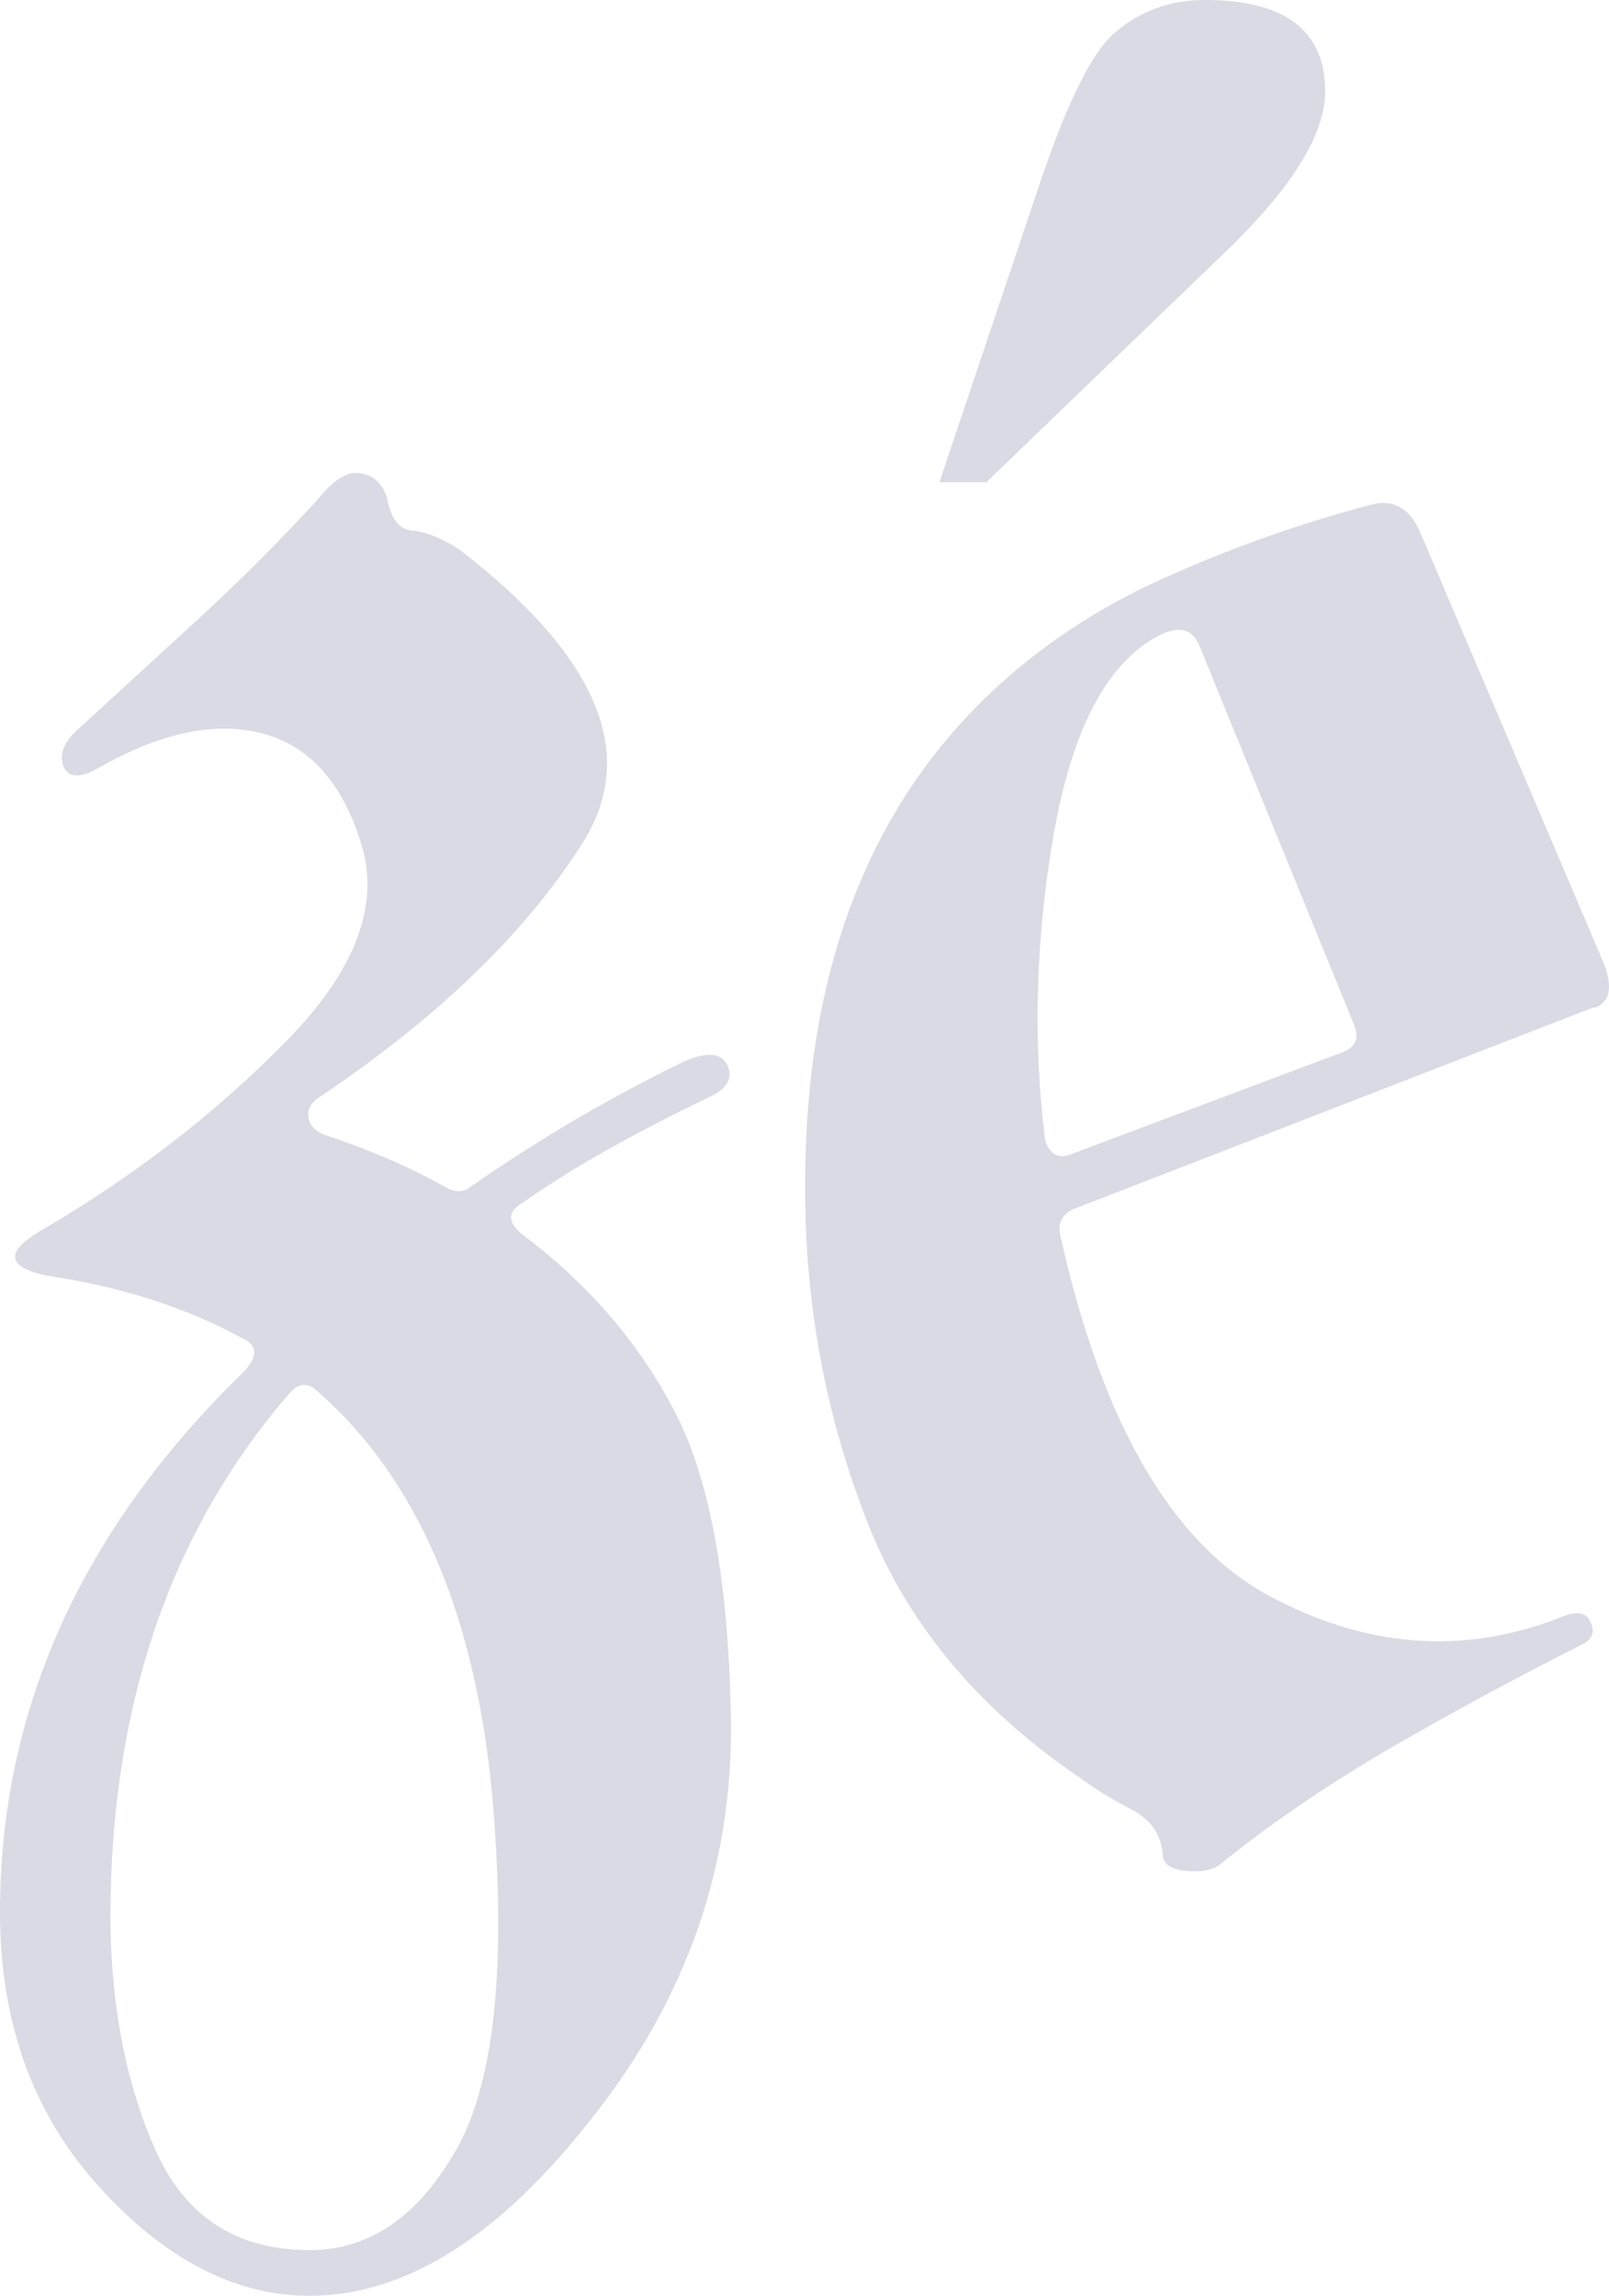 <svg xmlns="http://www.w3.org/2000/svg" viewBox="0 0 125.699 179.332"><g aria-label="zé" fill="#dadae5"><path d="M7.534 60.075q-1.983 1.09-2.577-.199-.496-1.387.991-2.775l9.517-8.724q4.857-4.461 9.318-9.319 1.884-2.379 3.37-2.081 1.488.198 2.083 1.883.396 2.38 1.883 2.578 1.586.099 3.767 1.487 16.357 12.59 9.517 23.098-6.741 10.508-20.52 19.727-.893.595-.794 1.487.1.892 1.19 1.388 5.452 1.784 9.814 4.263.991.396 1.685-.199 8.13-5.65 16.754-9.814 2.577-1.09 3.271.298.694 1.387-1.09 2.379-9.319 4.46-14.771 8.327-1.983 1.09-.1 2.577 7.535 5.651 11.699 13.483 4.262 7.831 4.56 24.188.297 17.15-10.707 31.128-10.904 14.077-22.206 14.077-8.723 0-16.456-8.526Q0 162.281 0 149.394q0-23.792 19.133-42.33 1.586-1.785-.298-2.578-6.543-3.569-15.266-4.857-4.461-.992-.595-3.37 10.905-6.345 19.133-14.672 8.327-8.328 6.146-15.564-2.181-7.237-7.732-8.724-5.552-1.487-12.987 2.776zm16.654 115.688q7.039 0 11.5-7.93 4.46-7.931 2.776-27.46-1.983-21.413-13.582-31.624-1.19-1.19-2.28.1-13.878 16.059-13.977 40.644 0 10.409 3.47 18.34 3.469 7.93 12.093 7.93zM90.834 144.833q-.199-2.379-2.578-3.568-2.28-1.19-3.866-2.38-11.4-7.732-16.159-18.835-4.659-11.202-5.254-23.693-1.19-28.253 15.267-43.023 5.849-5.254 13.482-8.526 7.633-3.37 15.663-5.452 2.478-.496 3.668 2.478l14.275 33.507q.991 2.677-.694 3.37h-.198L83.795 94.475q-1.19.595-.991 1.883 4.857 22.008 16.258 28.253 11.4 6.146 22.701 1.785 1.983-.893 2.478.297.595 1.19-.693 1.784-8.03 4.065-15.366 8.328-7.237 4.262-12.986 8.922-.893.594-2.677.396-1.685-.198-1.685-1.289zm-9.22-56.01q.1.793.694 1.289.595.396 1.487 0l21.116-7.93q1.487-.595.892-2.082L93.709 50.459q-.893-2.181-3.57-.595-5.749 3.37-7.83 15.366-2.083 11.995-.695 23.593zm-4.56-51.152h-3.668l7.93-23.594q3.173-9.319 5.75-11.5Q90.042 0 94.106 0q9.418 0 9.418 7.138 0 4.956-7.534 12.292z"/></g></svg>